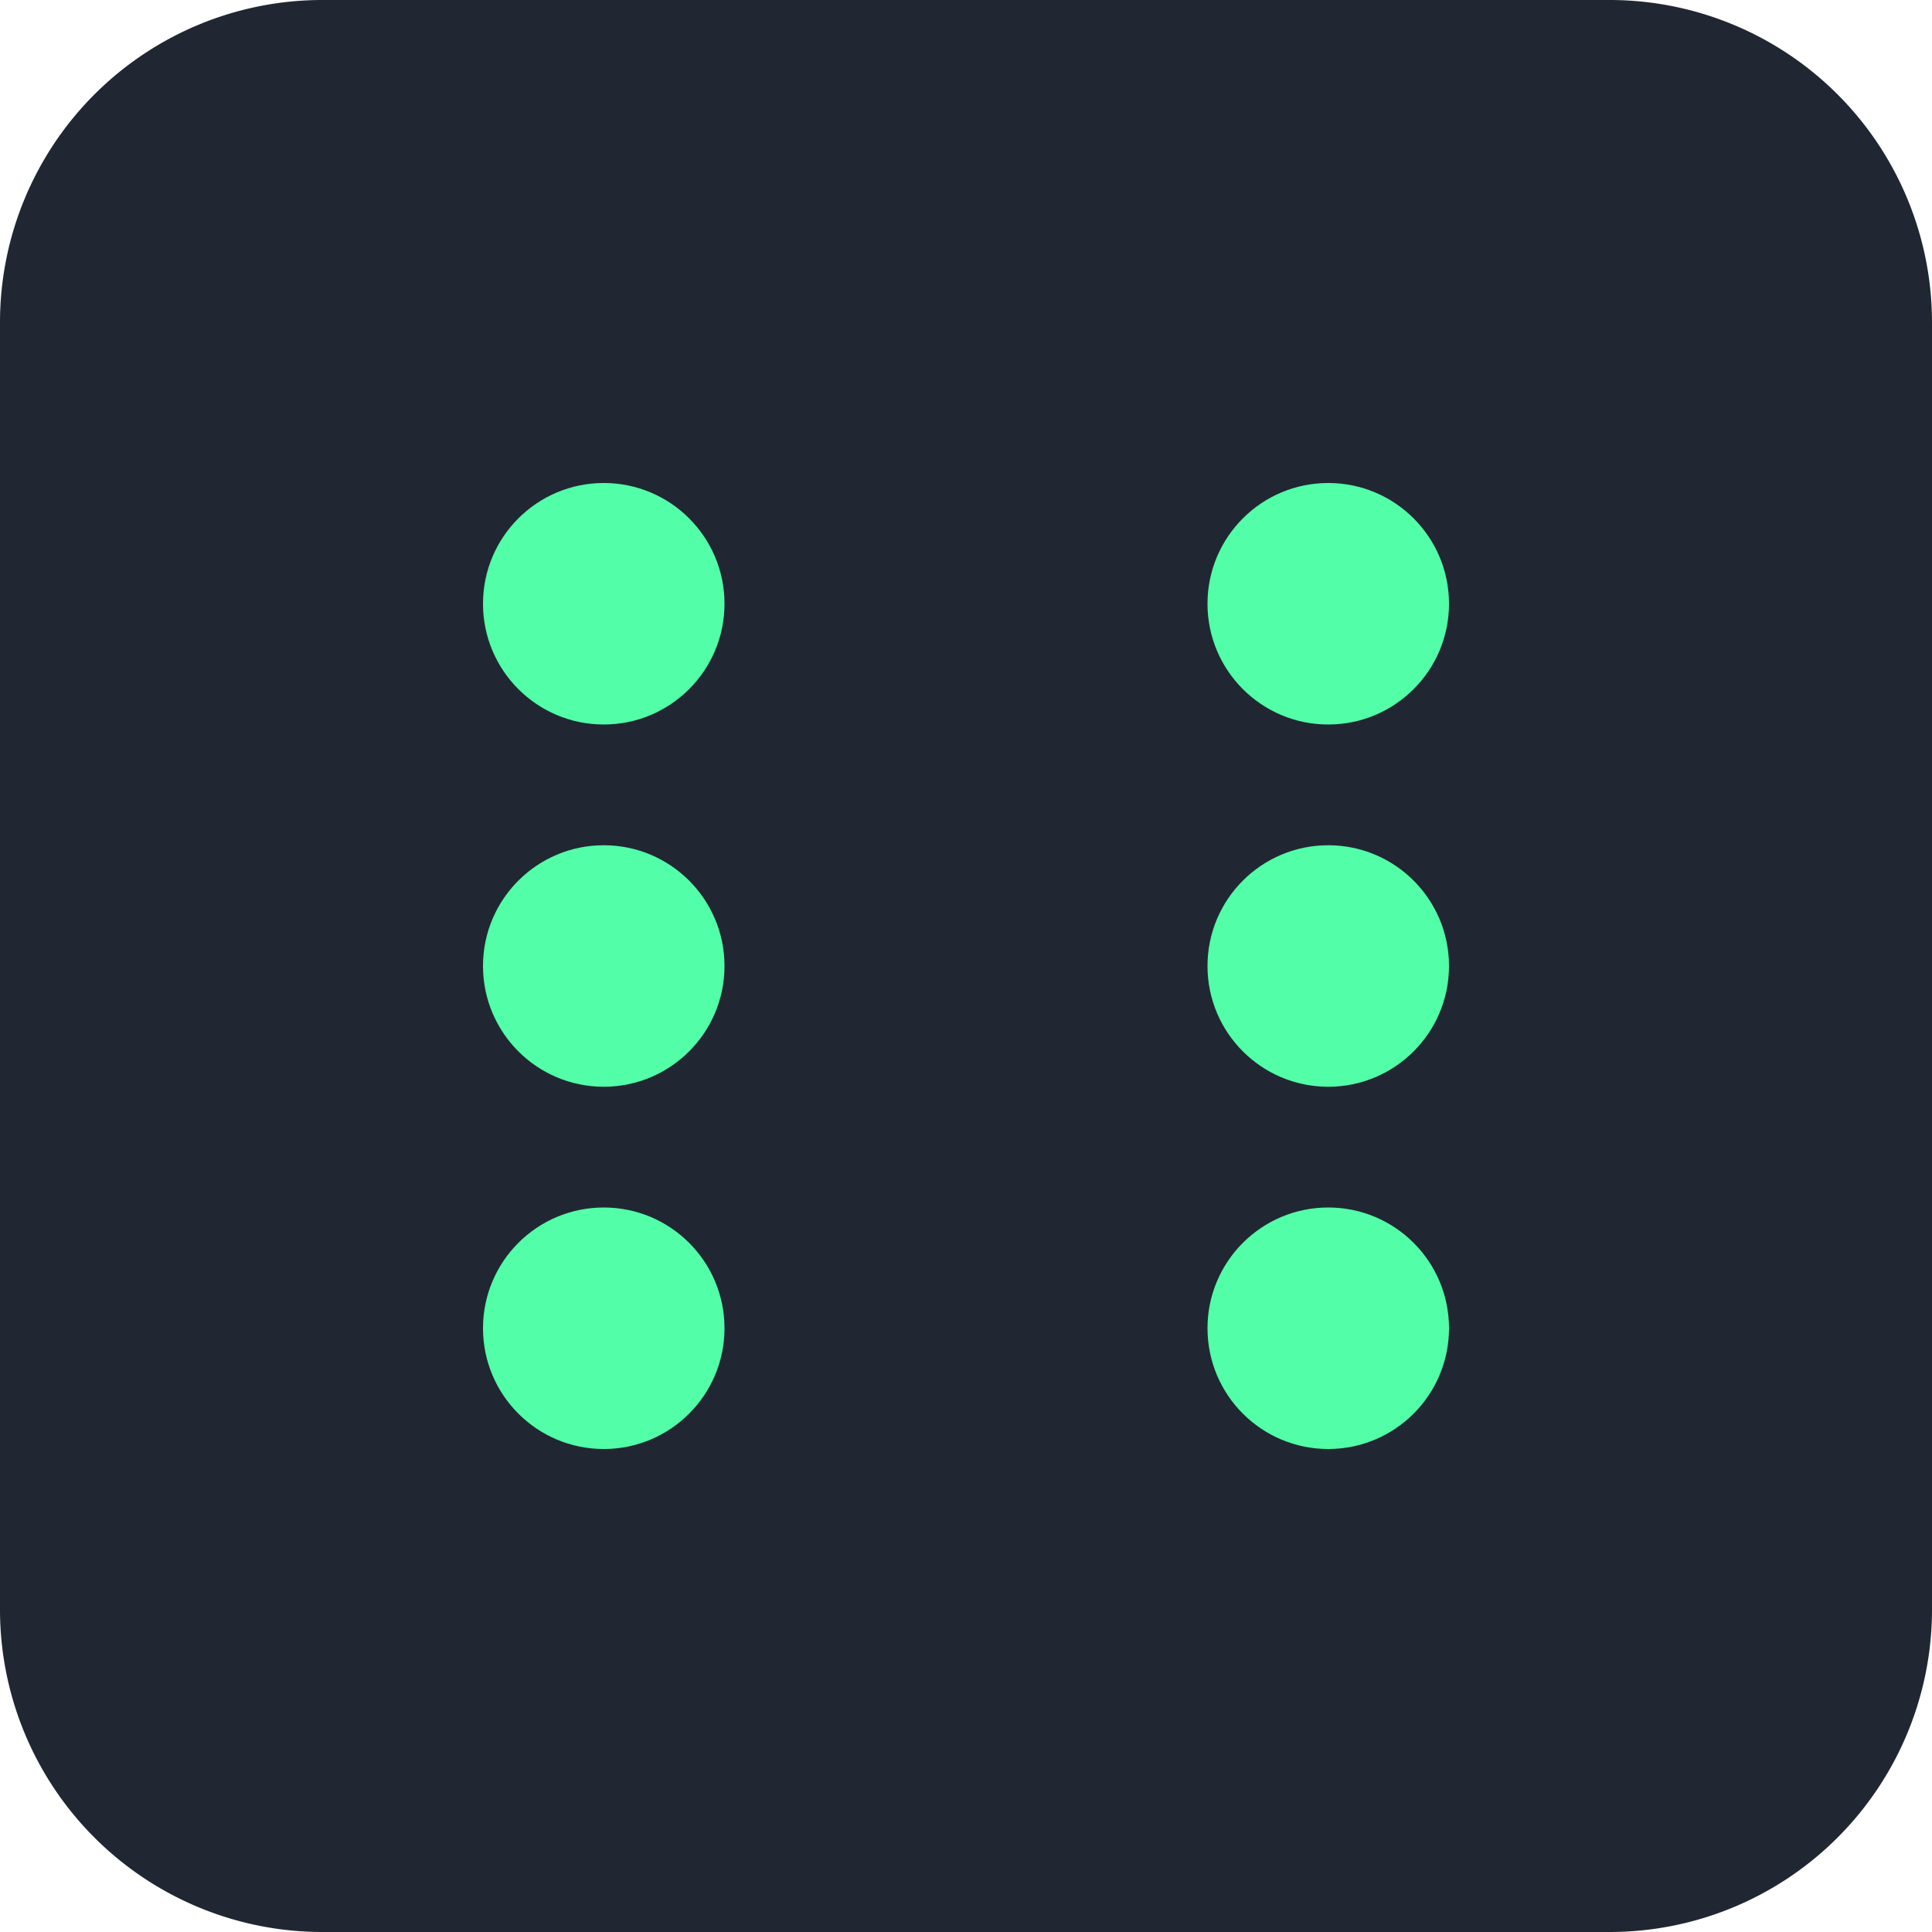<svg width="24" height="24" xmlns="http://www.w3.org/2000/svg">
<path d="M20 0H4a4.005 4.005 0 0 0-4 4v16a4.005 4.005 0 0 0 4 4h16a4.005 4.005 0 0 0 4-4V4a4.005 4.005 0 0 0-4-4ZM7.5 18a1.5 1.5 0 1 1 0-3 1.5 1.5 0 0 1 0 3Zm0-9a1.5 1.5 0 1 1 0-3 1.5 1.5 0 0 1 0 3Zm4.5 4.5a1.5 1.5 0 1 1 0-3 1.5 1.5 0 0 1 0 3Zm4.5 4.5a1.5 1.5 0 1 1 0-3 1.5 1.5 0 0 1 0 3Zm0-9a1.5 1.5 0 1 1 0-3 1.5 1.5 0 0 1 0 3Z" fill="#202733"/>


<rect x="3" y="3" width="18" height="18" fill="#202733"/>
<!--6-->
<circle cx="7.5"  cy="7.5"  r="1.5" fill="#52ffa8" />
<circle cx="16.5" cy="7.5"  r="1.5" fill="#52ffa8" />
<circle cx="7.5"  cy="12"   r="1.5" fill="#52ffa8" />
<circle cx="16.5" cy="12"   r="1.5" fill="#52ffa8" />
<circle cx="7.5"  cy="16.5" r="1.5" fill="#52ffa8" />
<circle cx="16.5" cy="16.5" r="1.5" fill="#52ffa8" />


</svg>
